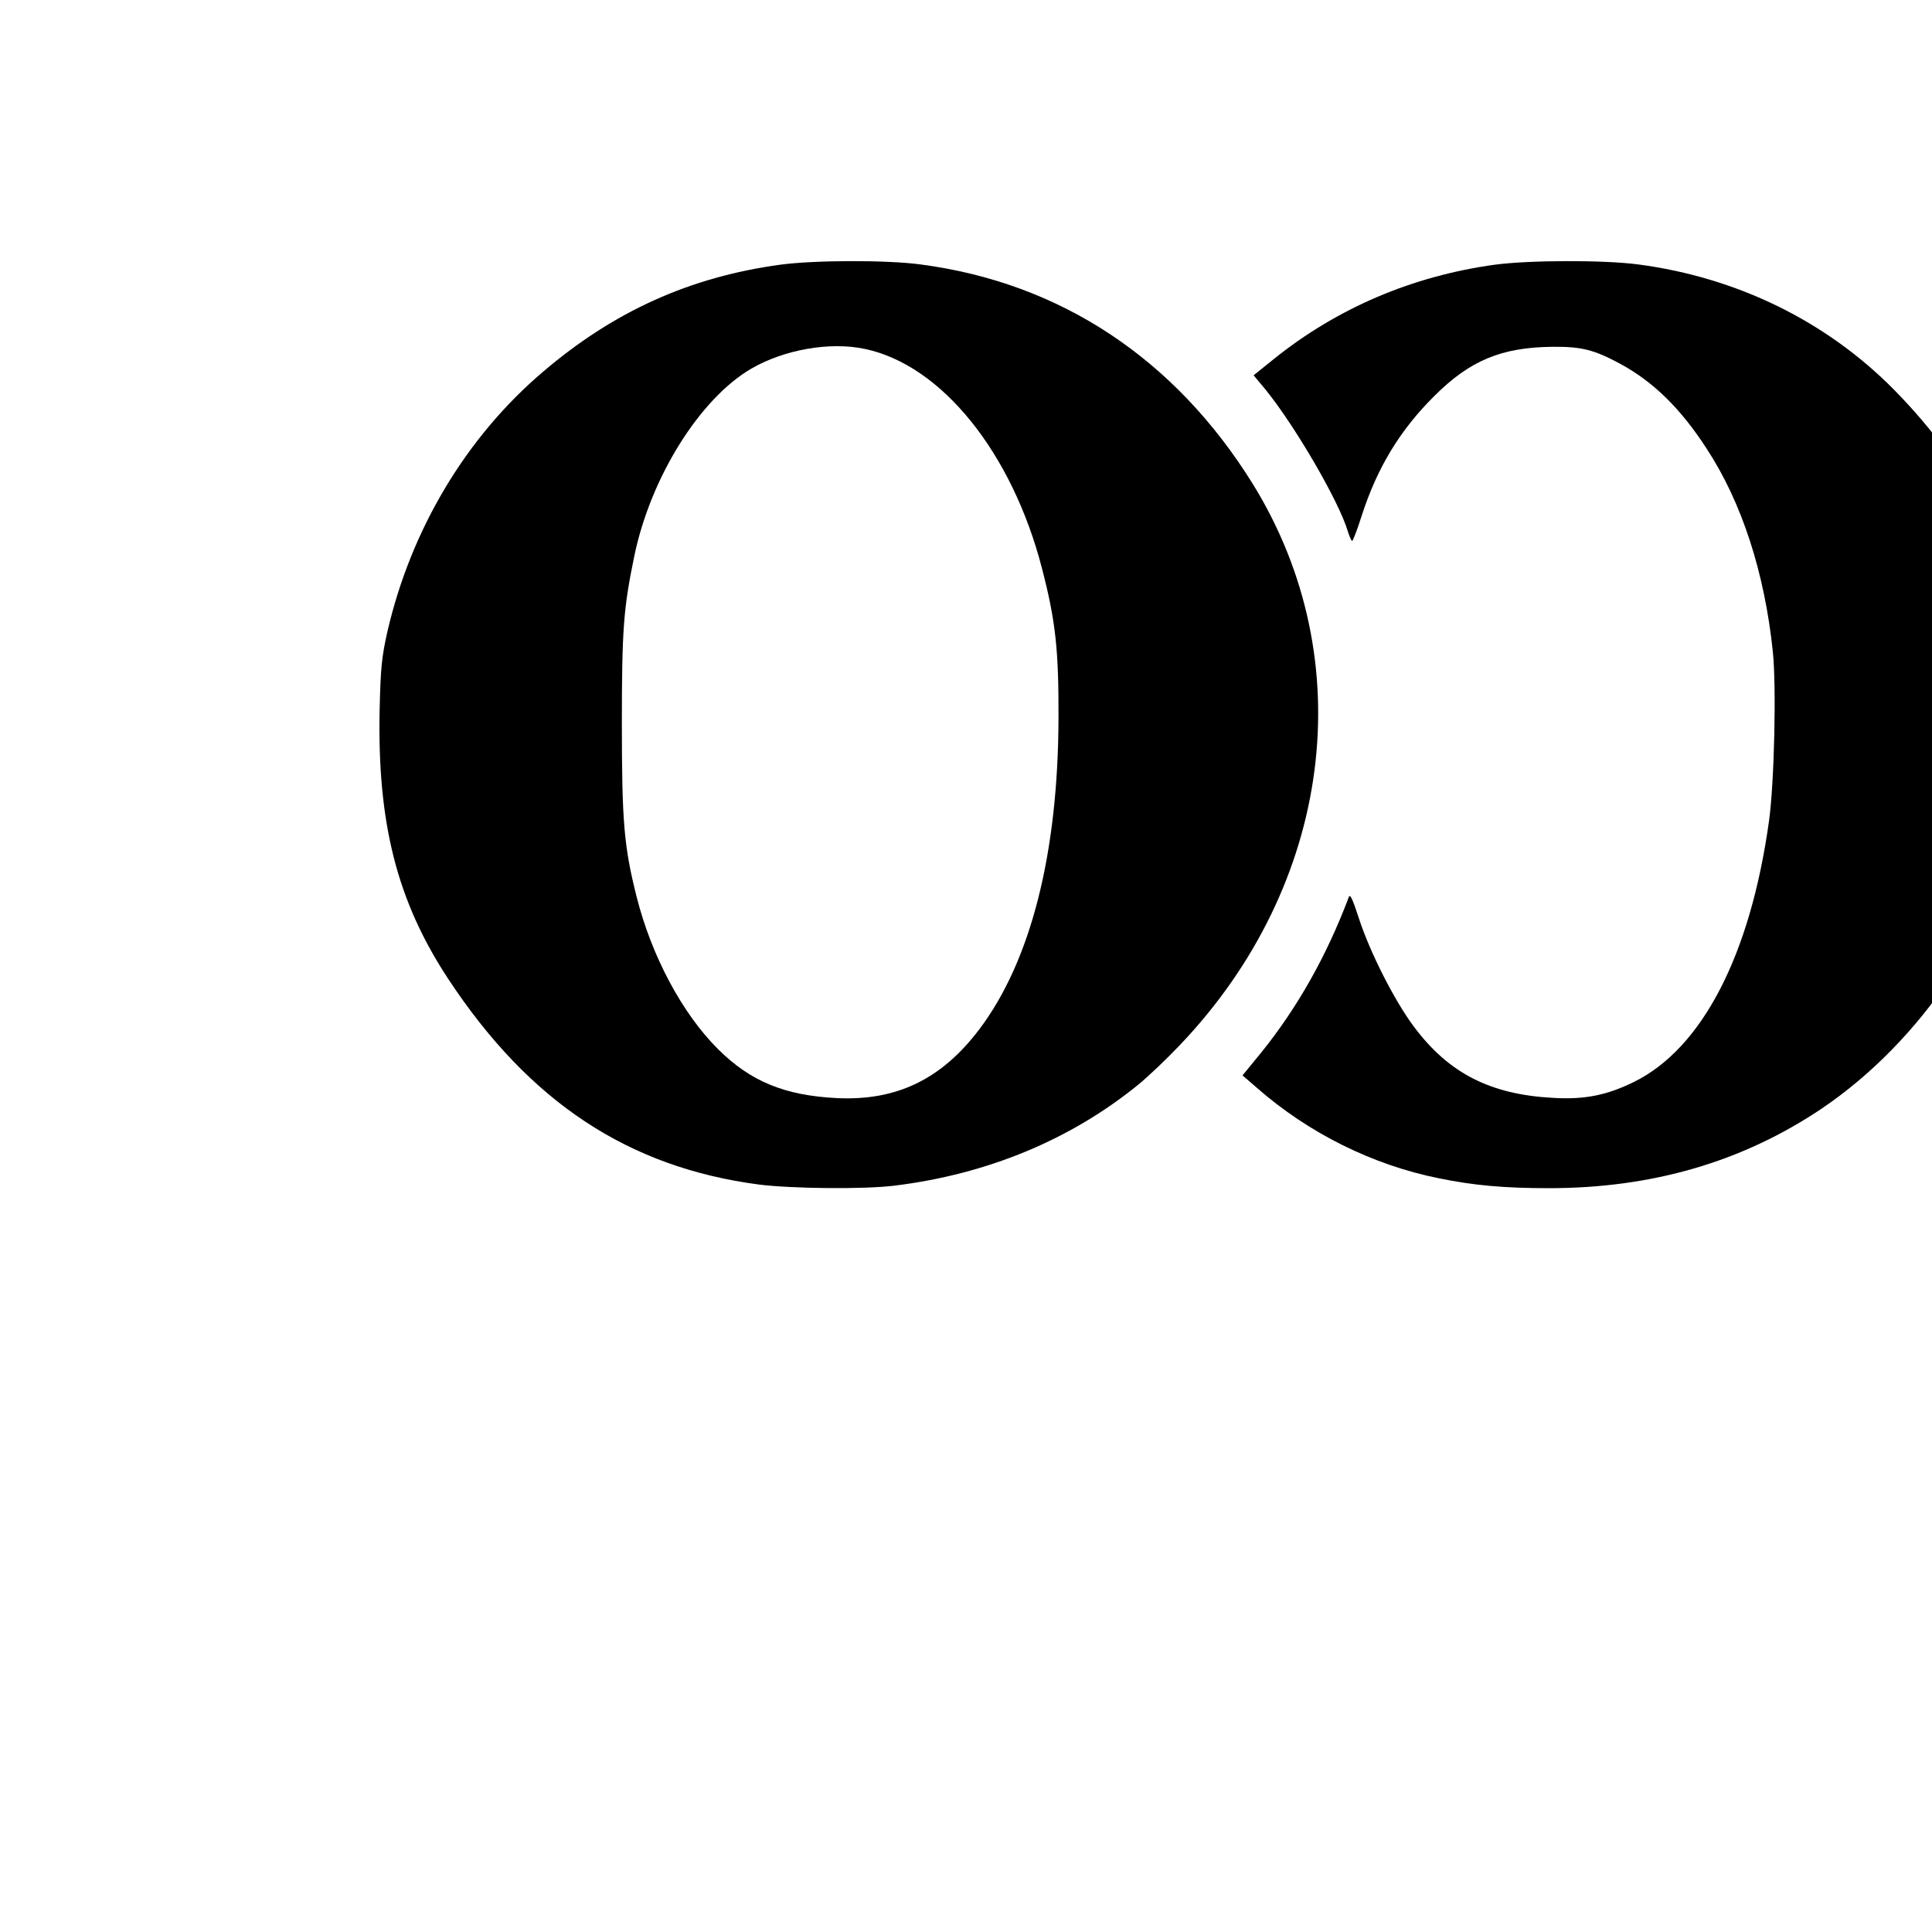 <?xml version="1.0" standalone="no"?>
<!DOCTYPE svg PUBLIC "-//W3C//DTD SVG 20010904//EN"
 "http://www.w3.org/TR/2001/REC-SVG-20010904/DTD/svg10.dtd">
<svg version="1.0" xmlns="http://www.w3.org/2000/svg"
 width="16pt" height="16pt" viewBox="0 0 16 16"
 preserveAspectRatio="xMidYMid meet">
<g transform="translate(0,16) scale(0.002,-0.002)"
fill="#000000" stroke="none">
<path d="M3231 6904 c-374 -51 -689 -193 -982 -443 -318 -270 -547 -652 -645
-1077 -23 -103 -28 -147 -32 -322 -10 -471 72 -794 285 -1117 336 -509 745
-779 1286 -850 136 -17 431 -20 557 -5 388 47 734 191 1015 420 39 32 116 105
170 162 633 663 754 1595 302 2325 -322 518 -796 832 -1375 908 -141 19 -439
18 -581 -1z m351 -349 c317 -67 609 -429 733 -910 56 -216 69 -337 68 -615 -1
-562 -114 -1008 -327 -1291 -157 -208 -343 -298 -591 -286 -216 11 -357 69
-491 202 -149 148 -276 386 -338 632 -52 207 -61 307 -61 718 0 391 7 476 51
690 67 327 271 653 484 778 138 80 327 113 472 82z"/>
<path d="M6190 6904 c-342 -47 -654 -180 -917 -392 l-82 -66 50 -60 c122 -151
303 -461 340 -586 7 -22 15 -40 18 -40 3 0 21 46 39 103 64 199 158 355 301
497 148 148 279 202 491 204 118 1 171 -12 280 -71 136 -74 249 -184 357 -351
145 -221 240 -513 274 -841 15 -145 6 -544 -16 -701 -77 -555 -277 -941 -559
-1080 -112 -55 -204 -74 -336 -66 -258 14 -430 101 -574 293 -80 106 -184 310
-230 453 -26 80 -36 100 -41 85 -92 -244 -213 -458 -363 -644 l-77 -94 59 -51
c214 -188 480 -320 754 -375 146 -30 273 -41 456 -41 427 0 800 109 1127 328
418 282 739 763 849 1277 28 128 38 423 20 576 -47 408 -243 796 -567 1125
-280 284 -650 465 -1059 519 -144 19 -450 18 -594 -1z"/>
</g>
</svg>

